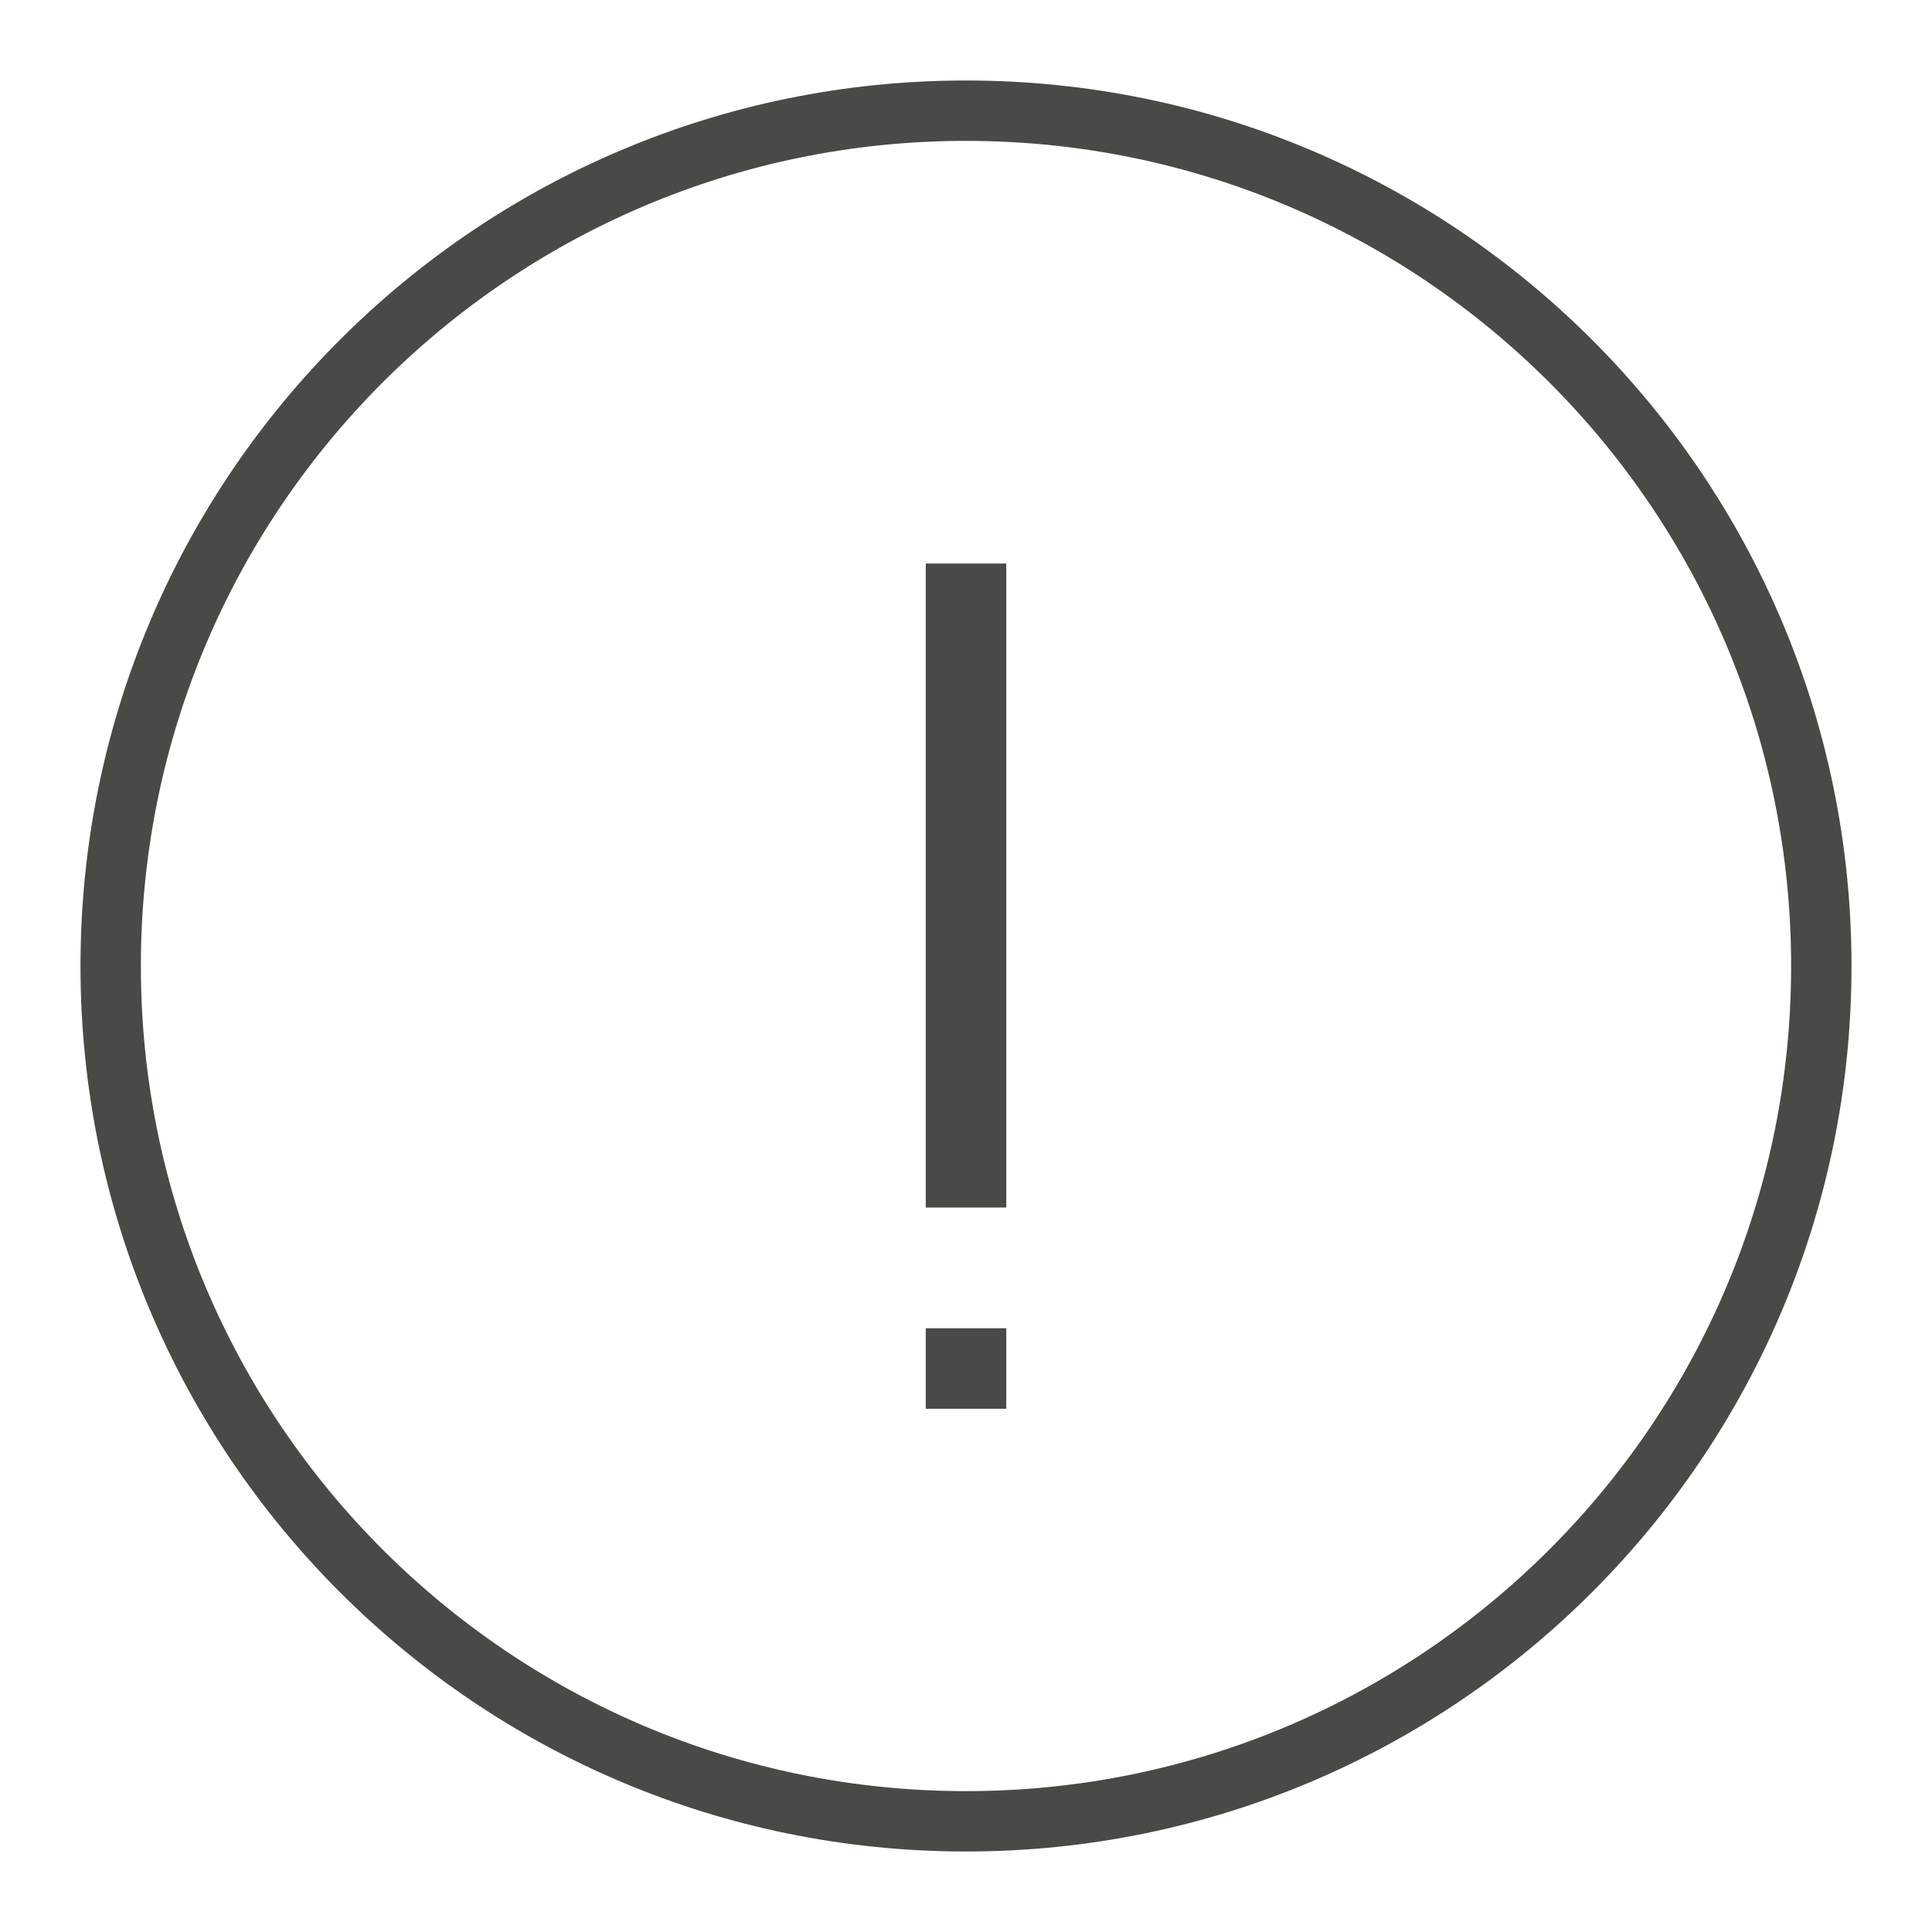 <svg width="48" height="48" viewBox="0 0 48 48" fill="none" xmlns="http://www.w3.org/2000/svg">
<path fill-rule="evenodd" clip-rule="evenodd" d="M3.5 24C3.5 35.322 12.678 44.5 24 44.5C35.322 44.5 44.5 35.322 44.5 24C44.5 12.678 35.322 3.5 24 3.5C12.678 3.5 3.5 12.678 3.5 24ZM2 24C2 36.15 11.85 46 24 46C36.15 46 46 36.15 46 24C46 11.85 36.15 2 24 2C11.85 2 2 11.85 2 24ZM25 14V15V29V30H23V29V15V14H25ZM25 33H23V35H25V33Z" fill="#4A4946"/>
</svg>
